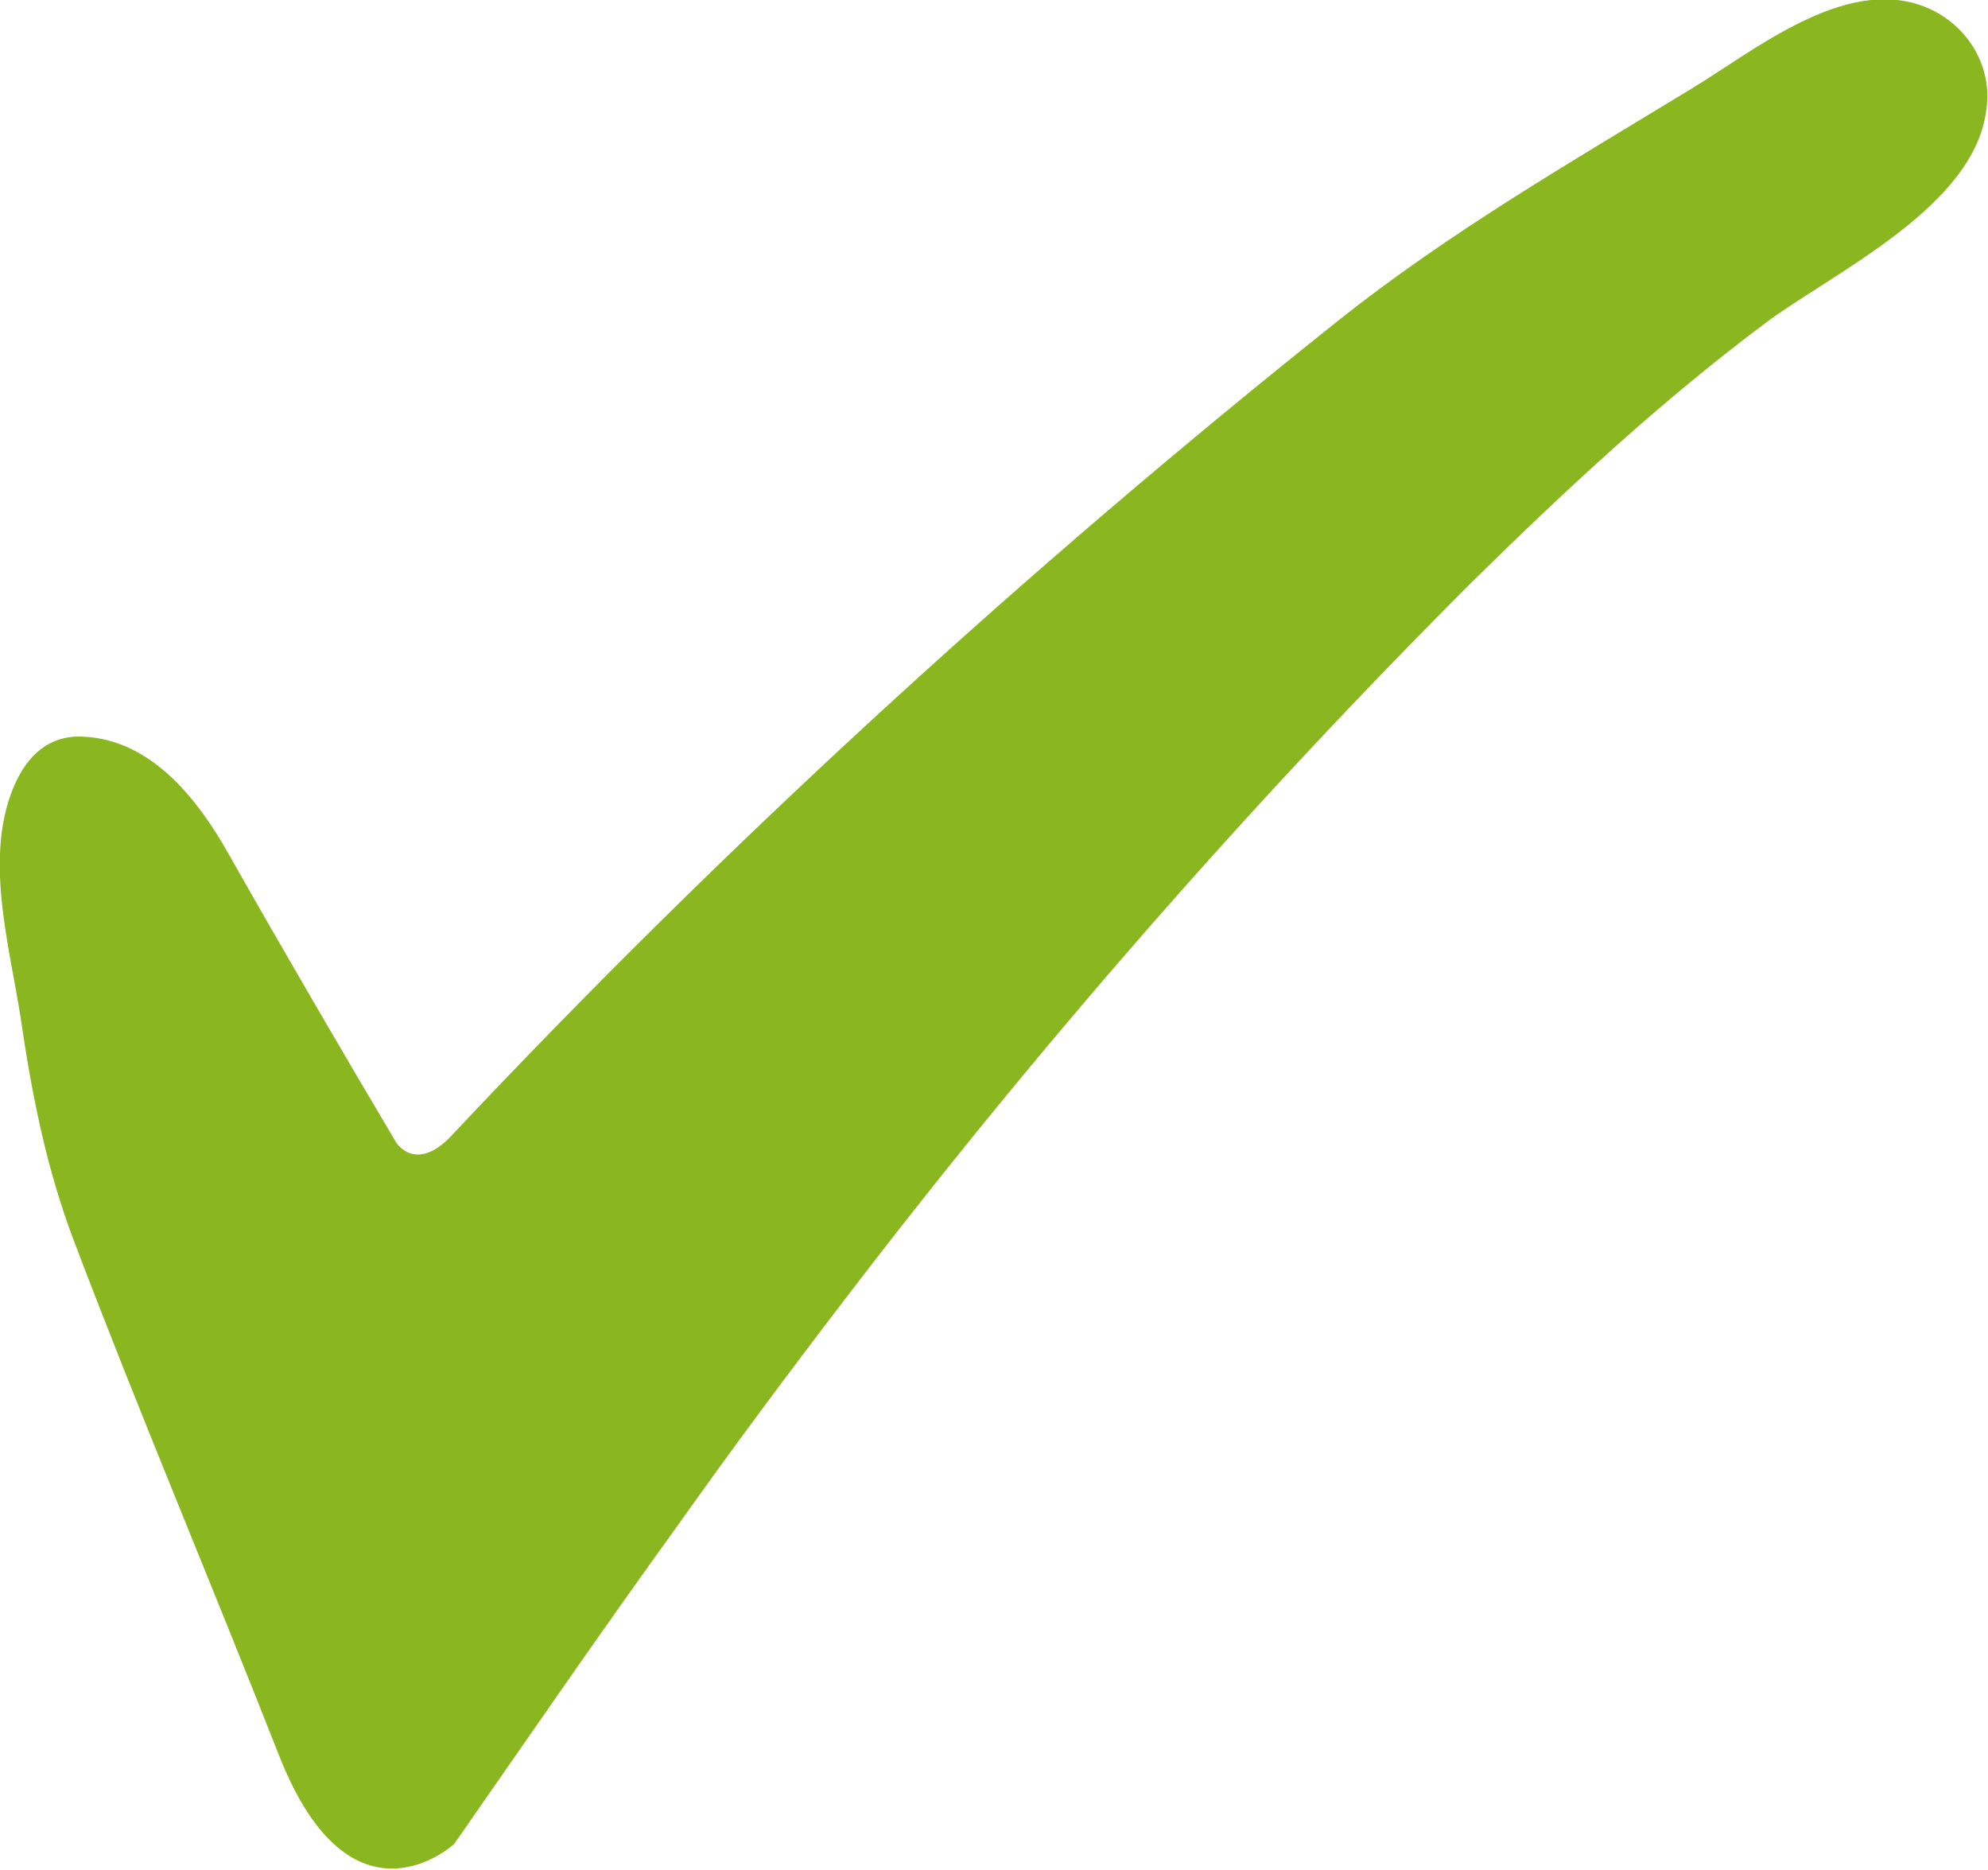 <svg xmlns="http://www.w3.org/2000/svg" width="123.9" height="116.5" viewBox="0 0 123.9 116.5"><path fill-rule="evenodd" clip-rule="evenodd" fill="#8AB71F" d="M5.2 45.9c4.3.2 7.2 4 9.1 7.4 3.4 6 6.9 12 10.4 17.9 0 0 1.2 1.9 3.4-.4 17.1-18.2 35.8-35.3 55.4-50.9 6.8-5.4 14.4-9.8 21.8-14.3 4-2.4 9.6-7.1 14.6-5.2 2.6 1 4.3 3.6 3.9 6.4-.7 6-9.2 10-13.6 13.2-6.7 5-12.6 10.5-18.5 16.3-13.9 13.9-27 28.9-39 44.6-3.6 4.7-7.1 9.4-10.5 14.2-4.7 6.5-9.3 13.2-13.9 19.8 0 0-6.4 5.9-10.9-5.5-4.2-10.7-8.7-21.3-12.8-32.1-1.7-4.5-2.6-9-3.3-13.8-.7-4.6-2.4-10.3-.3-14.8 1-2.1 2.5-2.9 4.2-2.8z"/></svg>